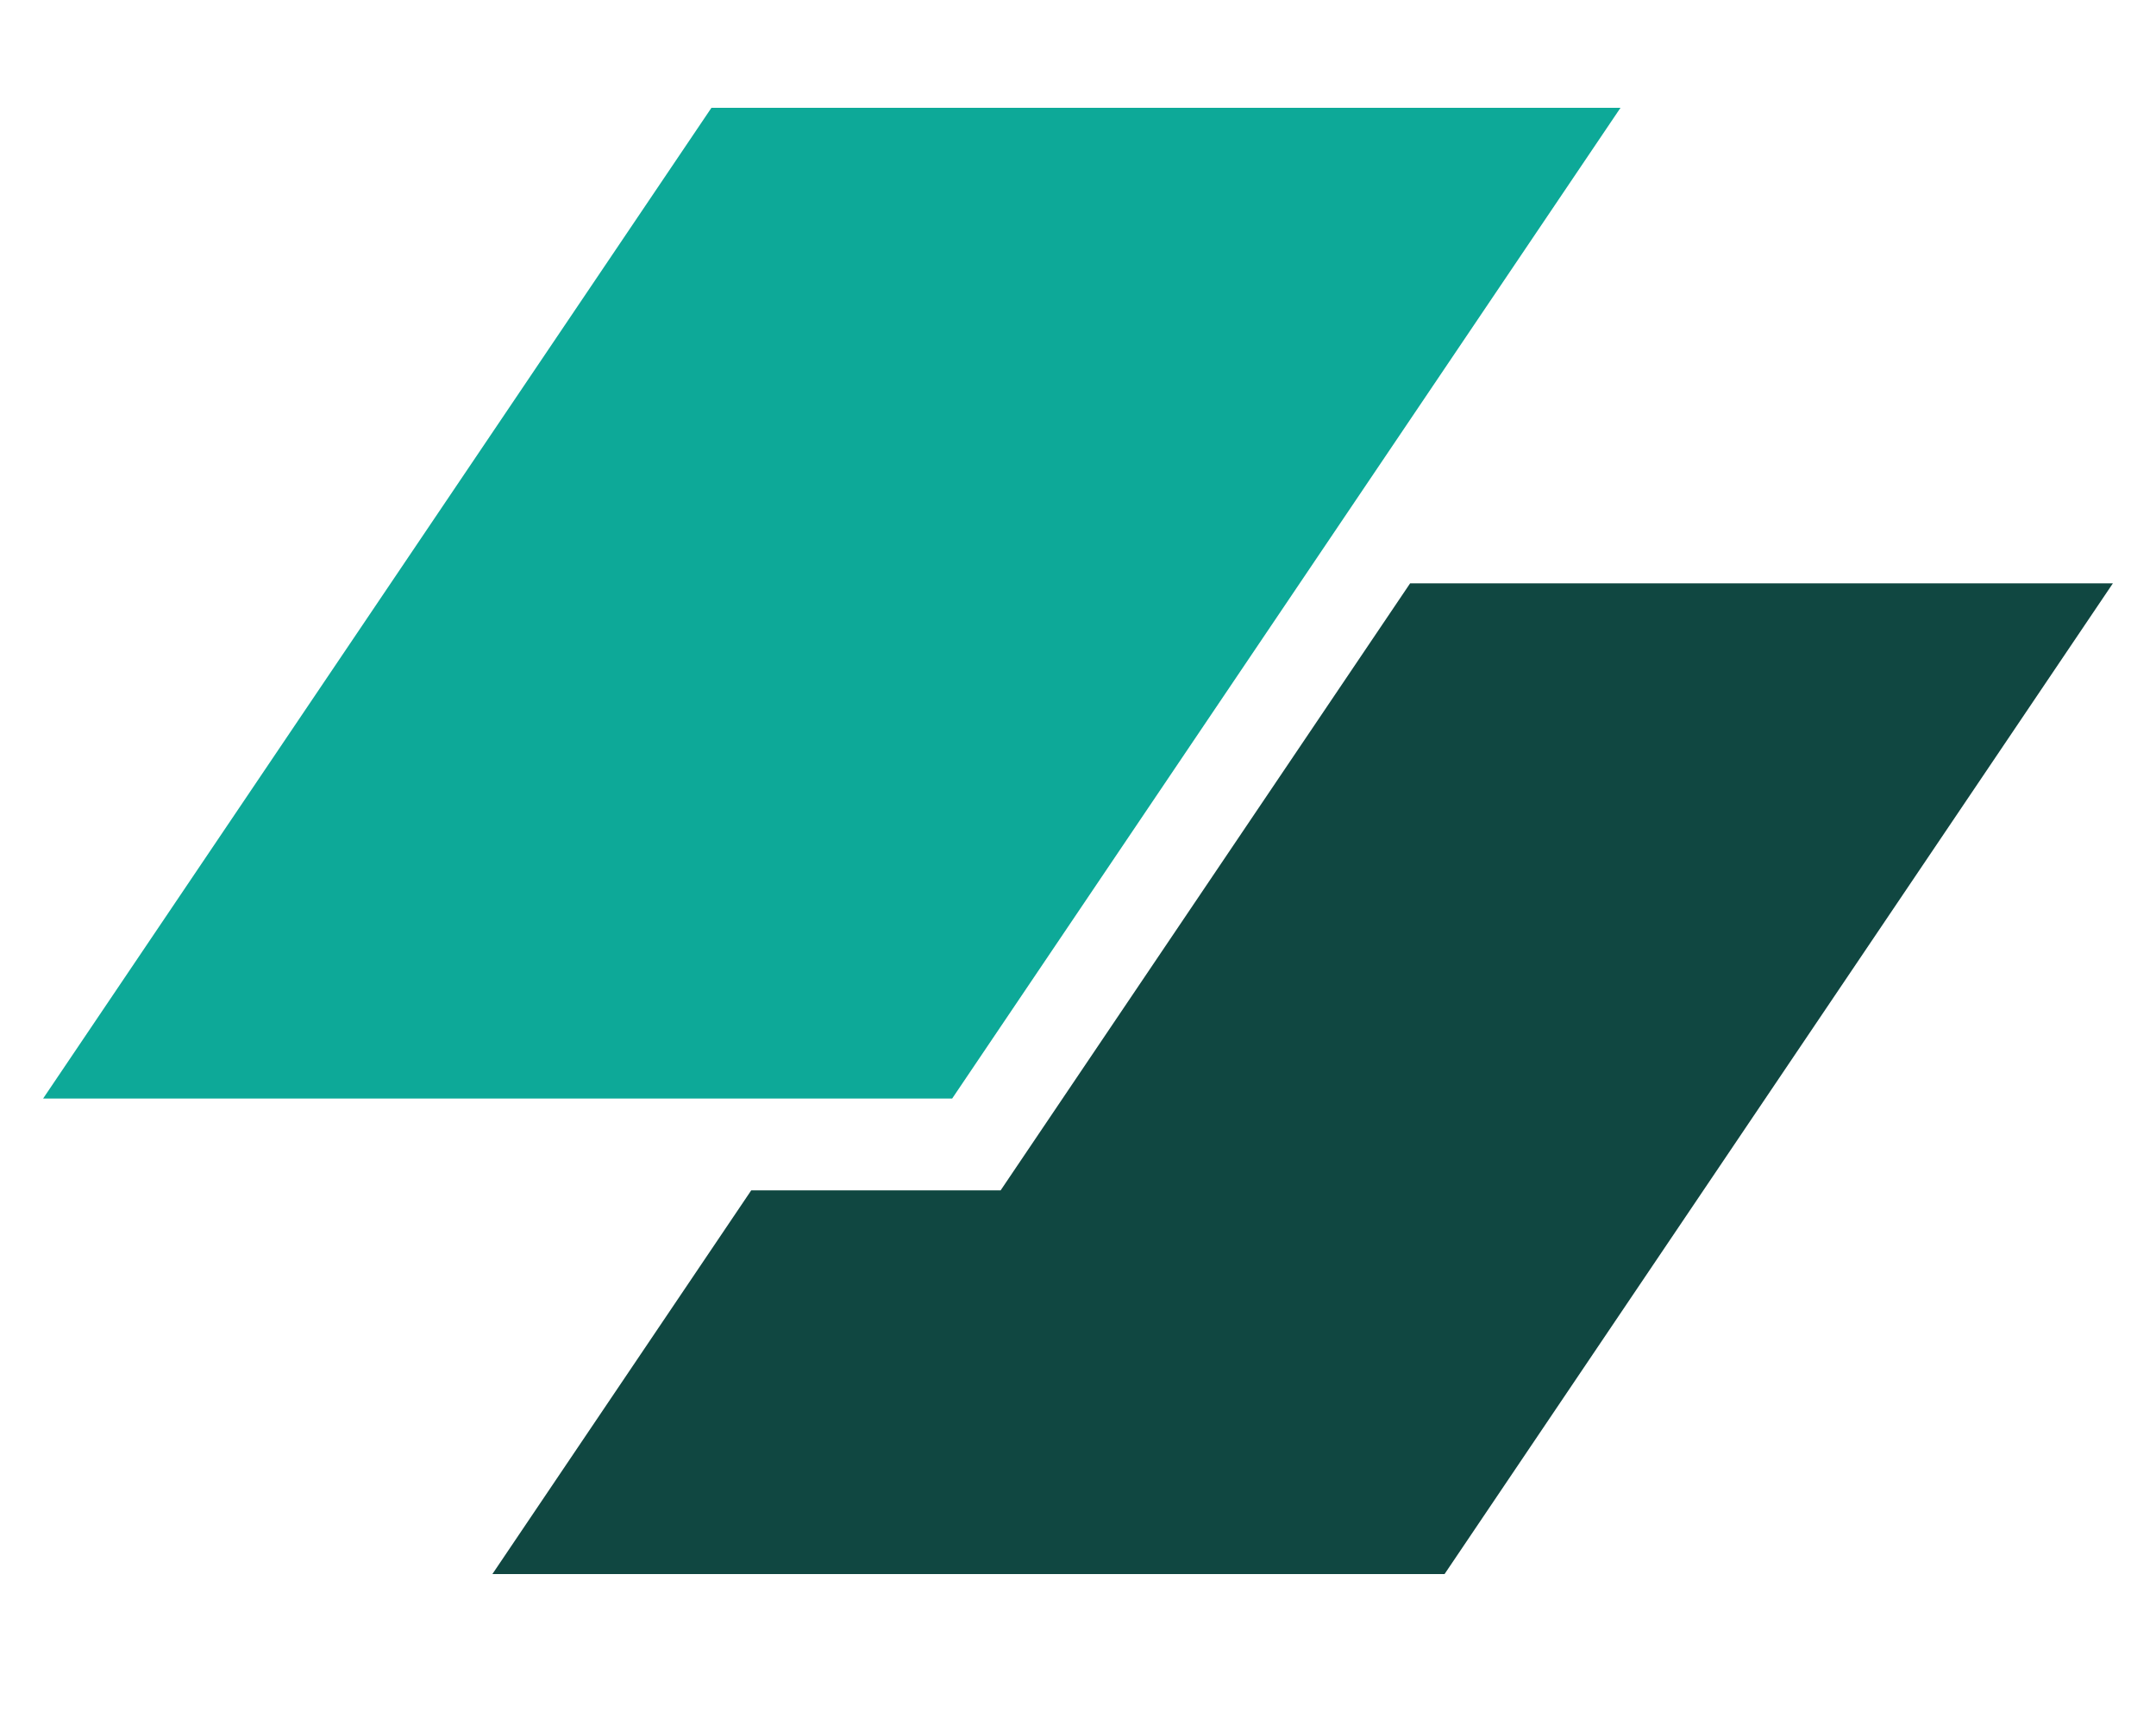 <svg width="50" height="40" viewBox="0 0 50 40" fill="none" xmlns="http://www.w3.org/2000/svg">
<path d="M16.499 2.5H37.581L22.082 25.473H1L16.499 2.5Z" fill="#0DA998"/>
<path d="M17.422 27.602L11.419 36.5H33.501L49 13.527H32.702L23.206 27.602H17.422Z" fill="#104741"/>
</svg>
